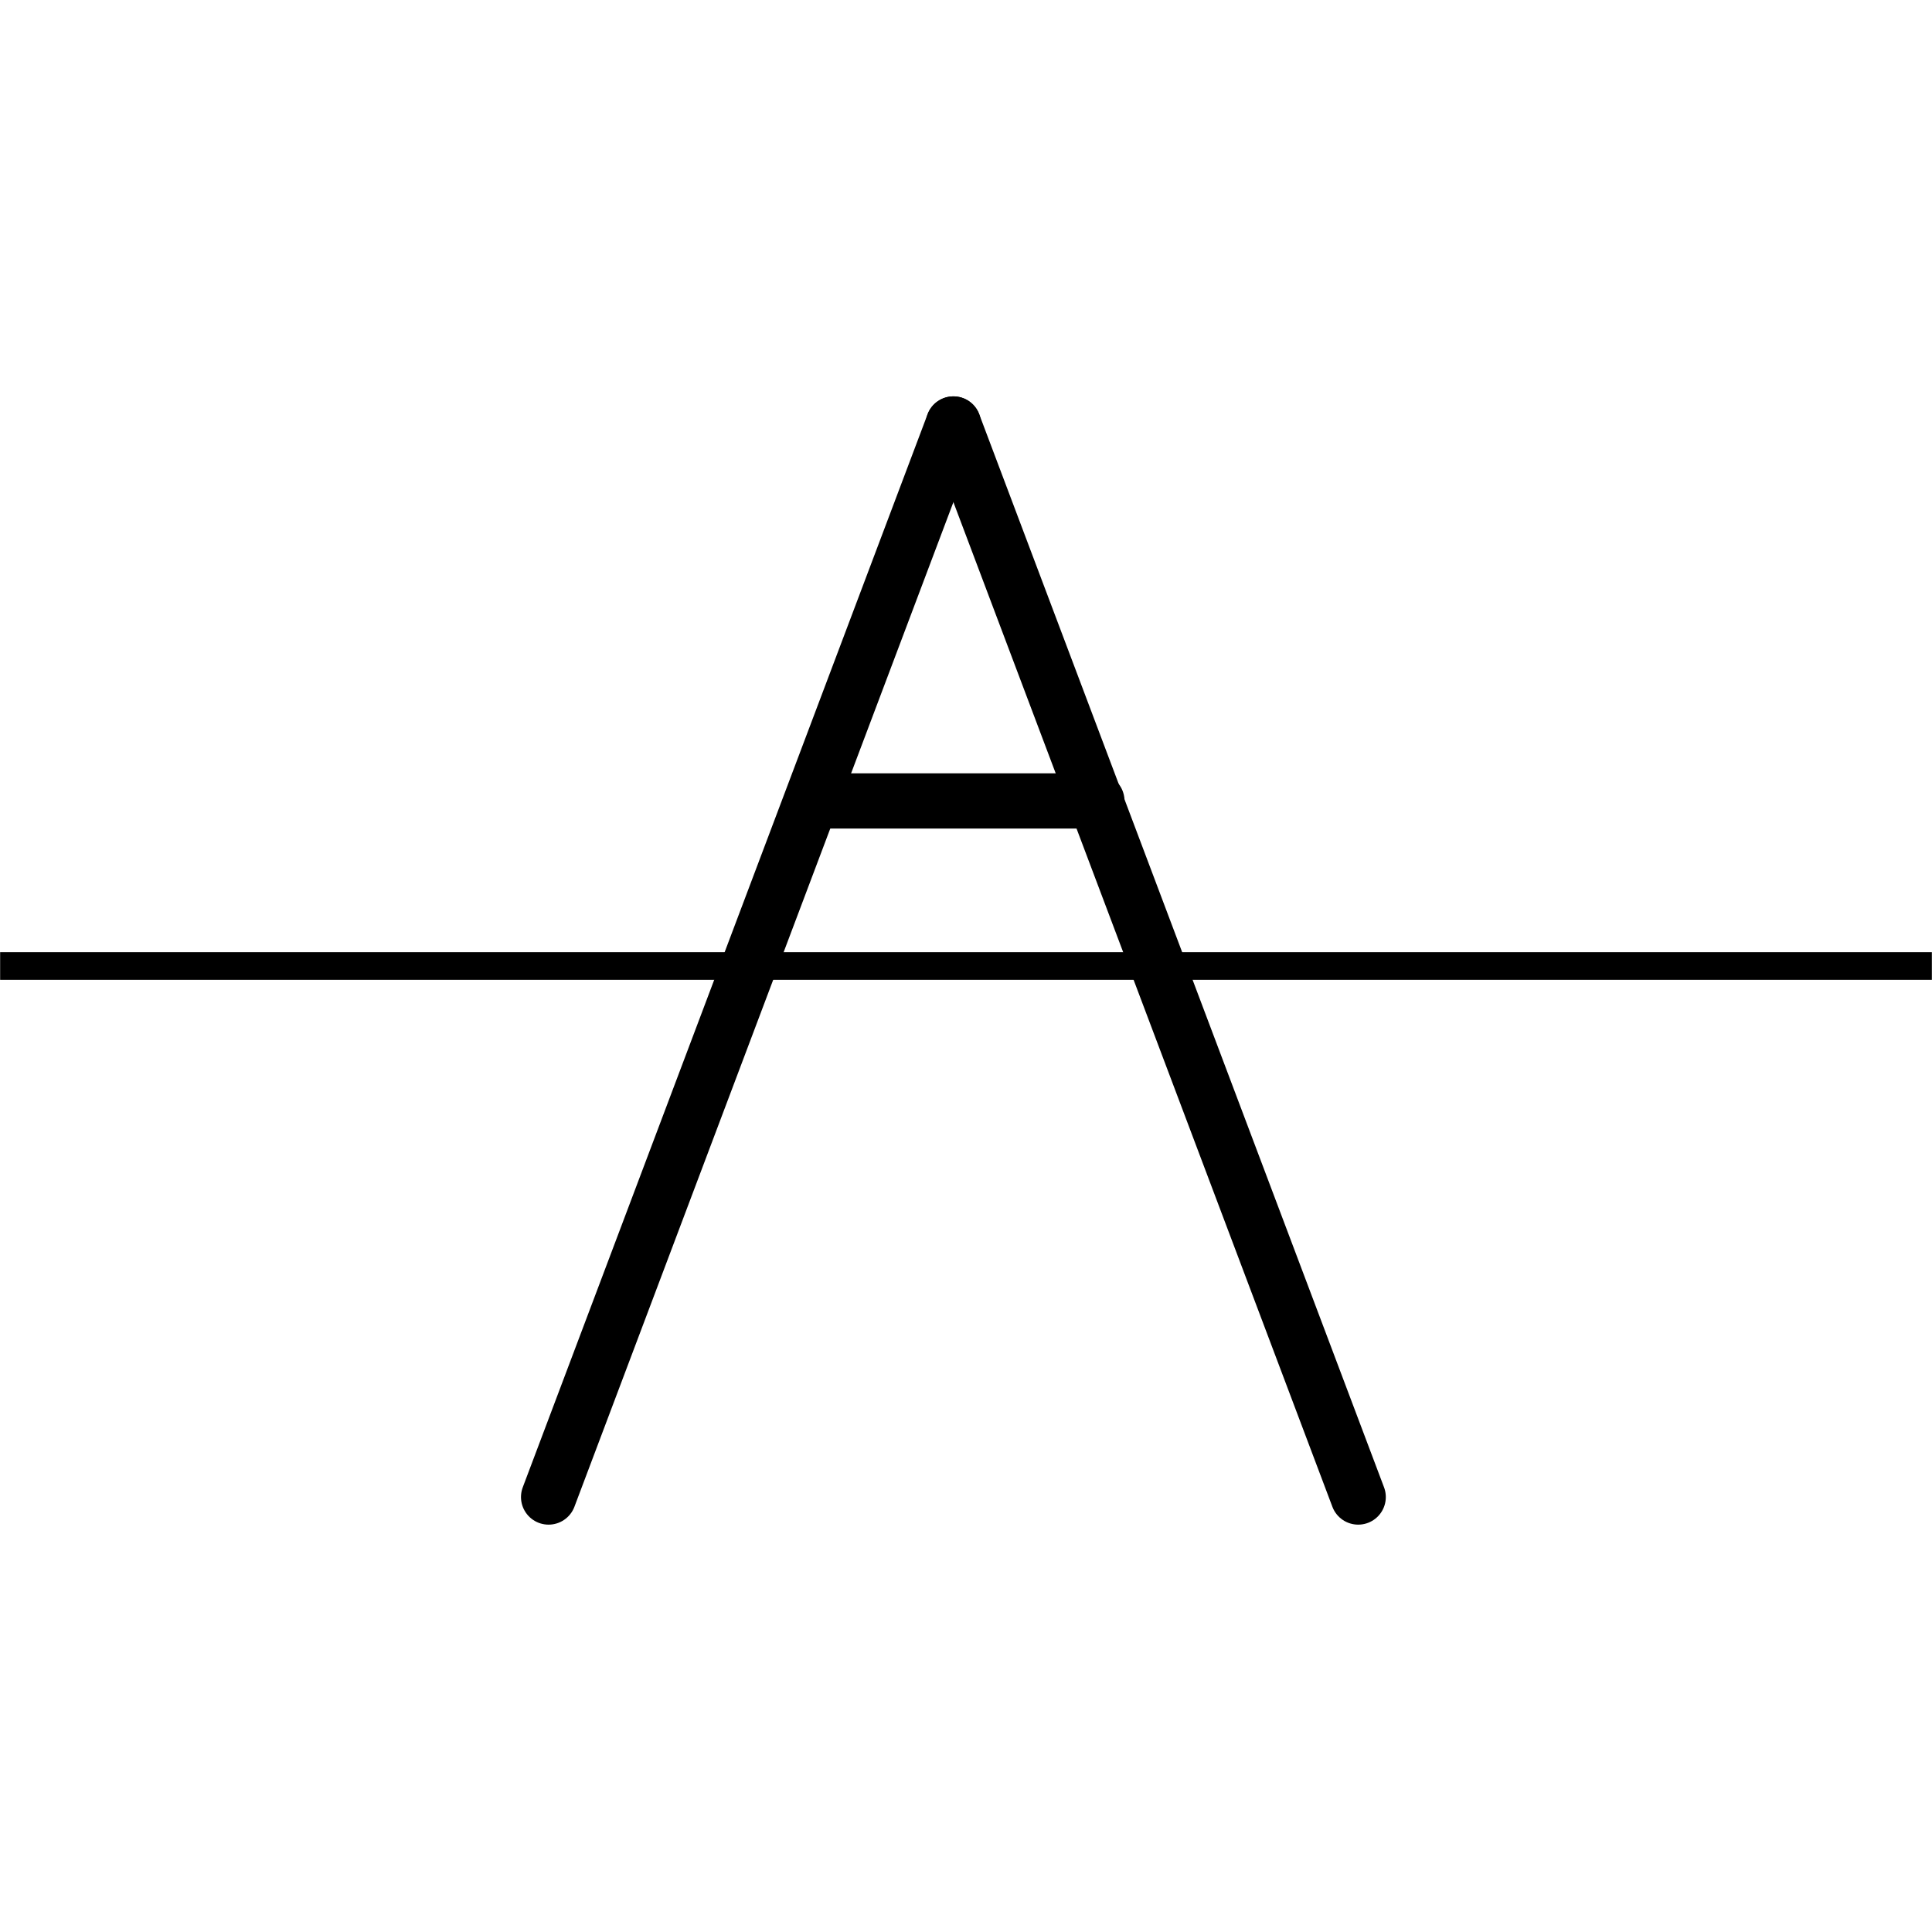 <svg width="210mm" height="210mm" viewBox="0 0 210 210" xmlns="http://www.w3.org/2000/svg">
  <path style="fill:none;stroke:#000;stroke-width:3;stroke-linecap:butt;stroke-linejoin:miter;stroke-miterlimit:4;stroke-dasharray:none;stroke-opacity:1" d="M.015 105H209.985"/>
  <path style="fill:none;stroke:#000;stroke-width:6;stroke-linecap:round;stroke-linejoin:bevel;stroke-miterlimit:4;stroke-dasharray:none;stroke-opacity:1" d="M59.629 162.722 103.63 46.084"/>
  <path style="fill:none;stroke:#000;stroke-width:6;stroke-linecap:round;stroke-linejoin:bevel;stroke-miterlimit:4;stroke-dasharray:none;stroke-opacity:1" d="m147.632 162.722-44.001-116.639"/>
  <path style="fill:none;stroke:#000;stroke-width:6;stroke-linecap:round;stroke-linejoin:round;stroke-miterlimit:4;stroke-dasharray:none;stroke-opacity:1" d="M88.73 87.058H119.229"/>
</svg>
